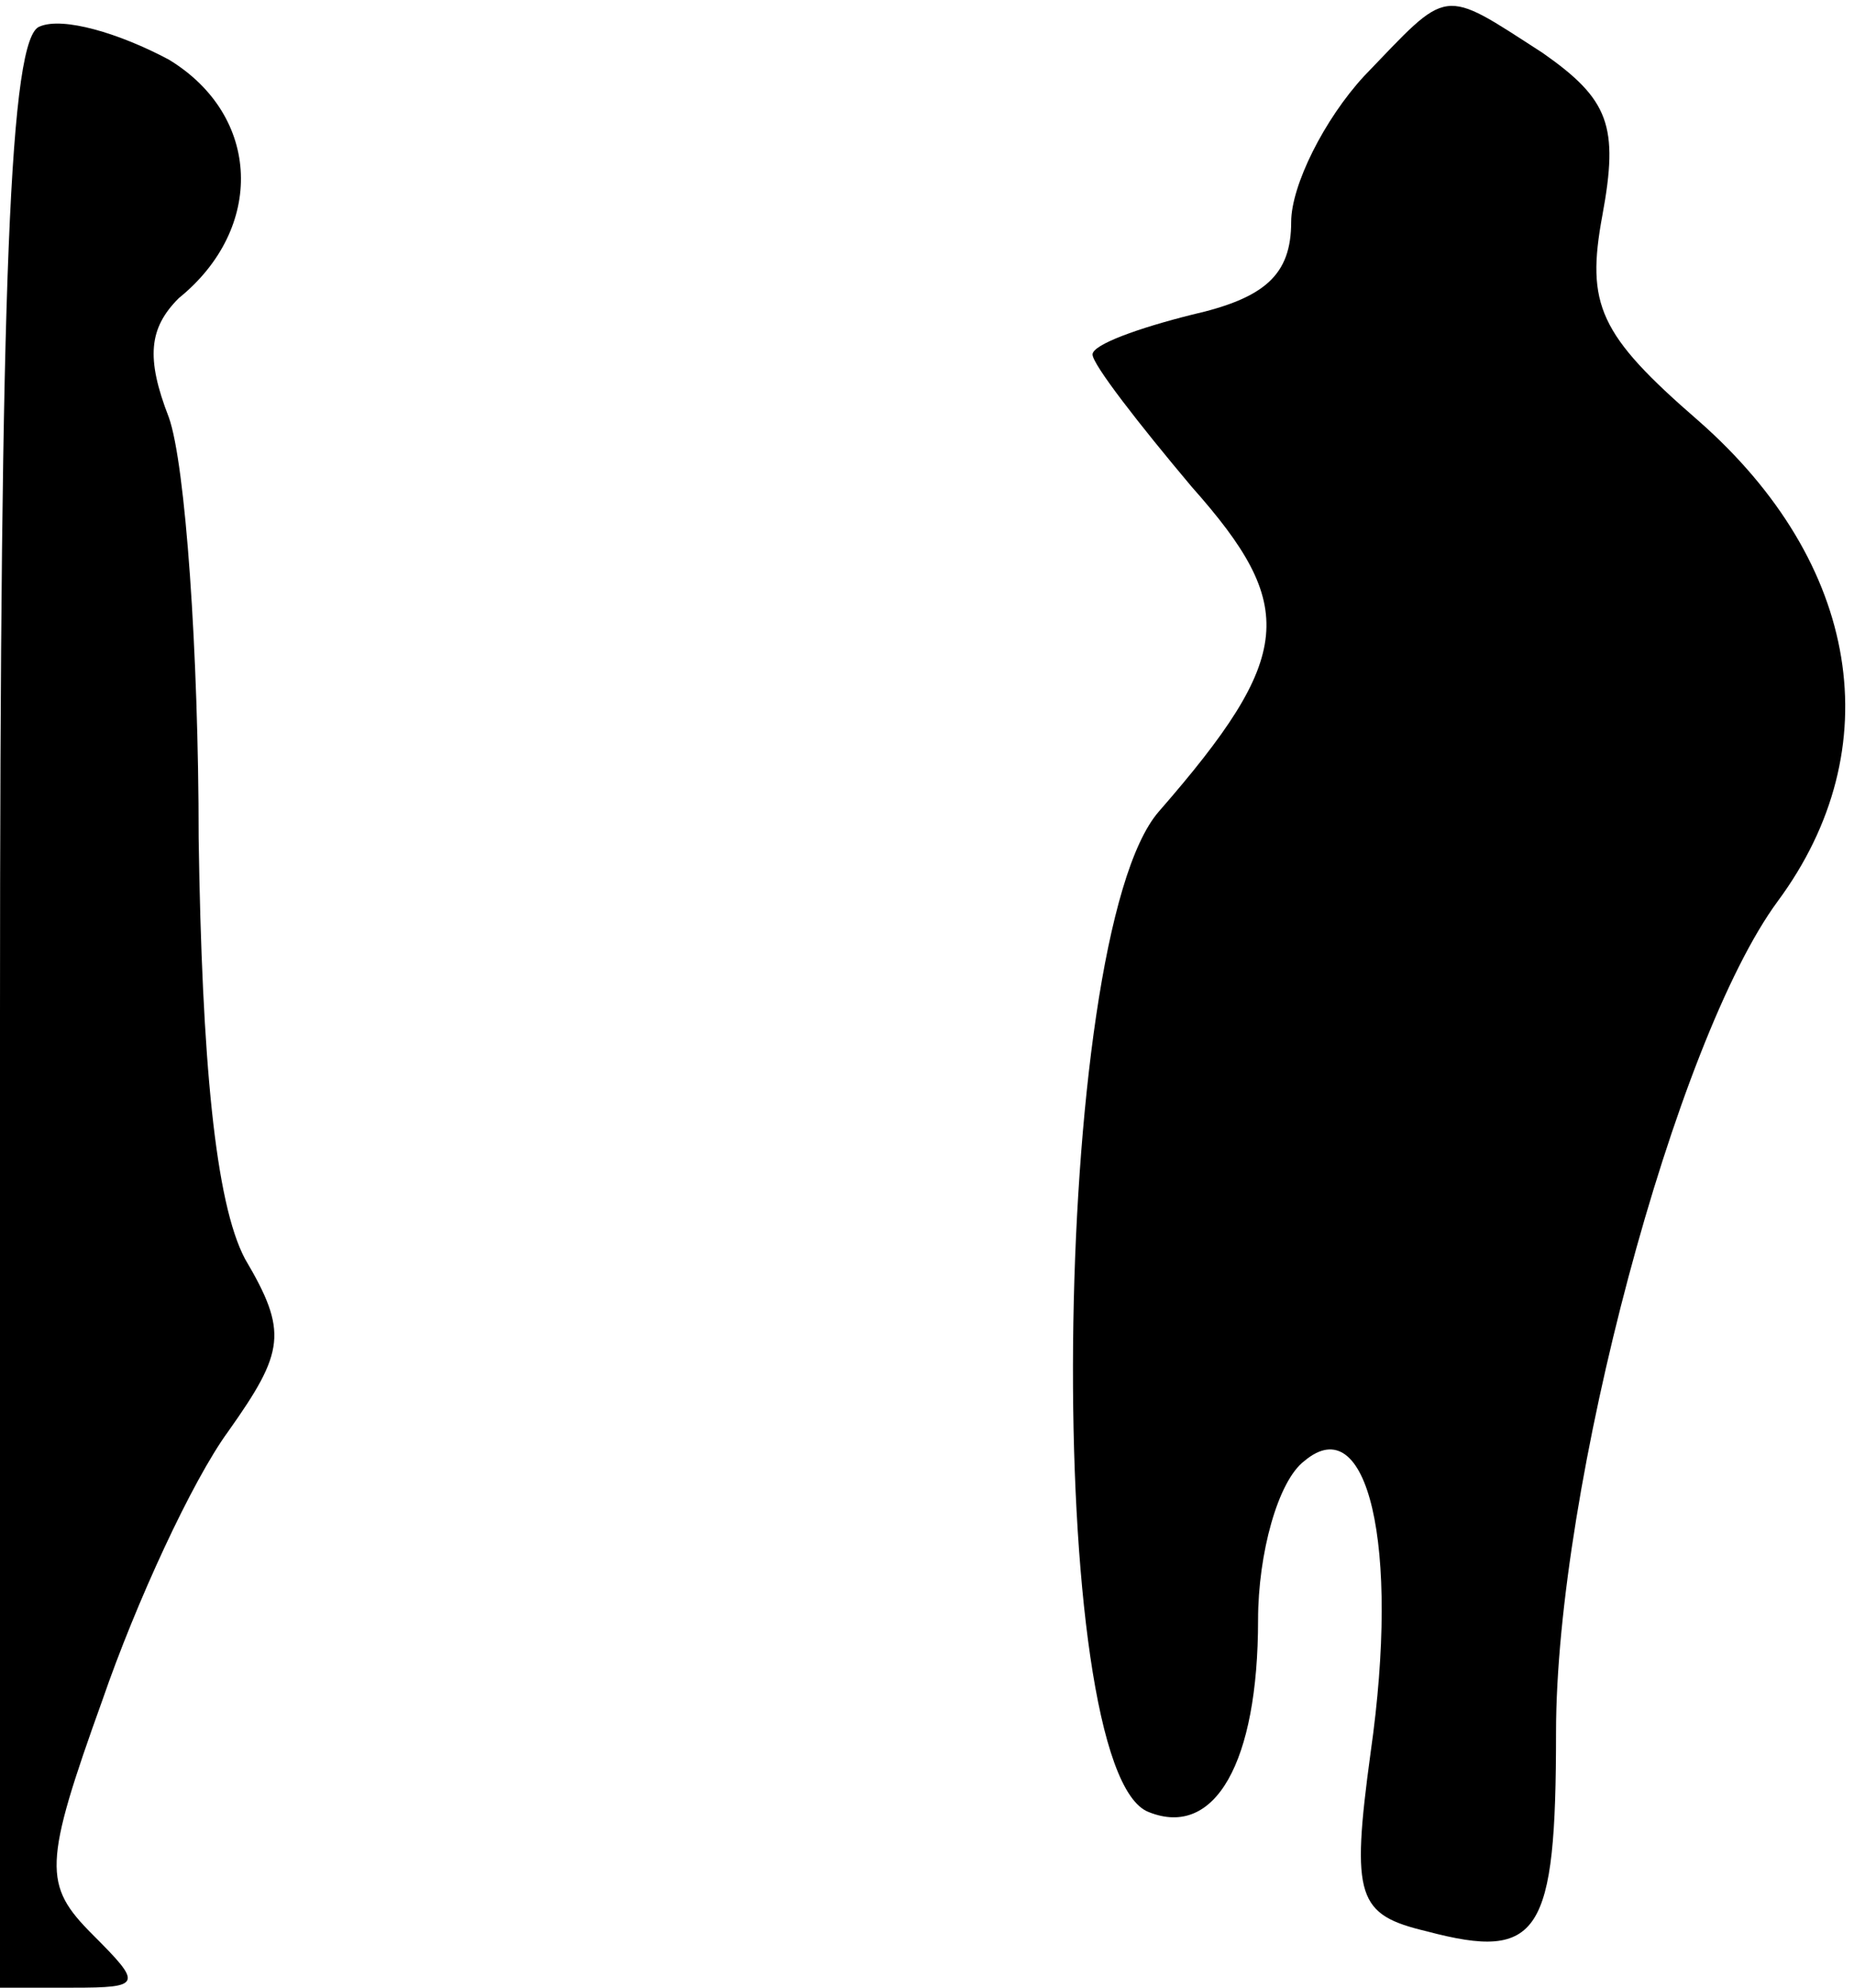<?xml version="1.0" standalone="no"?>
<!DOCTYPE svg PUBLIC "-//W3C//DTD SVG 20010904//EN"
 "http://www.w3.org/TR/2001/REC-SVG-20010904/DTD/svg10.dtd">
<svg version="1.0" xmlns="http://www.w3.org/2000/svg"
 width="56pt" height="60pt" viewBox="0 0 56 60"
 preserveAspectRatio="xMidYMid meet">
<g transform="translate(0,60) scale(0.1,-0.1)"
fill="#000000" stroke="none">
<path fill="#000000" stroke="none" d="M12 592 c-9 -3 -12 -75 -12 -298 l0
-294 22 0 c21 0 21 1 6 16 -15 15 -15 21 3 71 10 29 27 66 38 81 17 24 18 30
5 52 -9 17 -13 60 -14 127 0 56 -4 113 -9 127 -7 18 -6 27 3 36 26 21 25 55
-3 72 -15 8 -32 13 -39 10z"/>
<path fill="#000000" stroke="none" d="M412 577 c-12 -13 -22 -33 -22 -44 0
-16 -8 -23 -30 -28 -16 -4 -30 -9 -30 -12 0 -3 14 -21 30 -40 32 -36 31 -51
-10 -98 -33 -38 -35 -290 -3 -302 20 -8 33 15 33 58 0 20 6 42 14 48 19 16 29
-25 20 -88 -6 -44 -4 -49 17 -54 34 -9 39 -1 39 60 0 74 36 209 67 251 34 46
25 102 -24 145 -30 26 -34 35 -29 62 5 27 2 35 -18 49 -31 20 -28 20 -54 -7z"/>
</g>
</svg>
